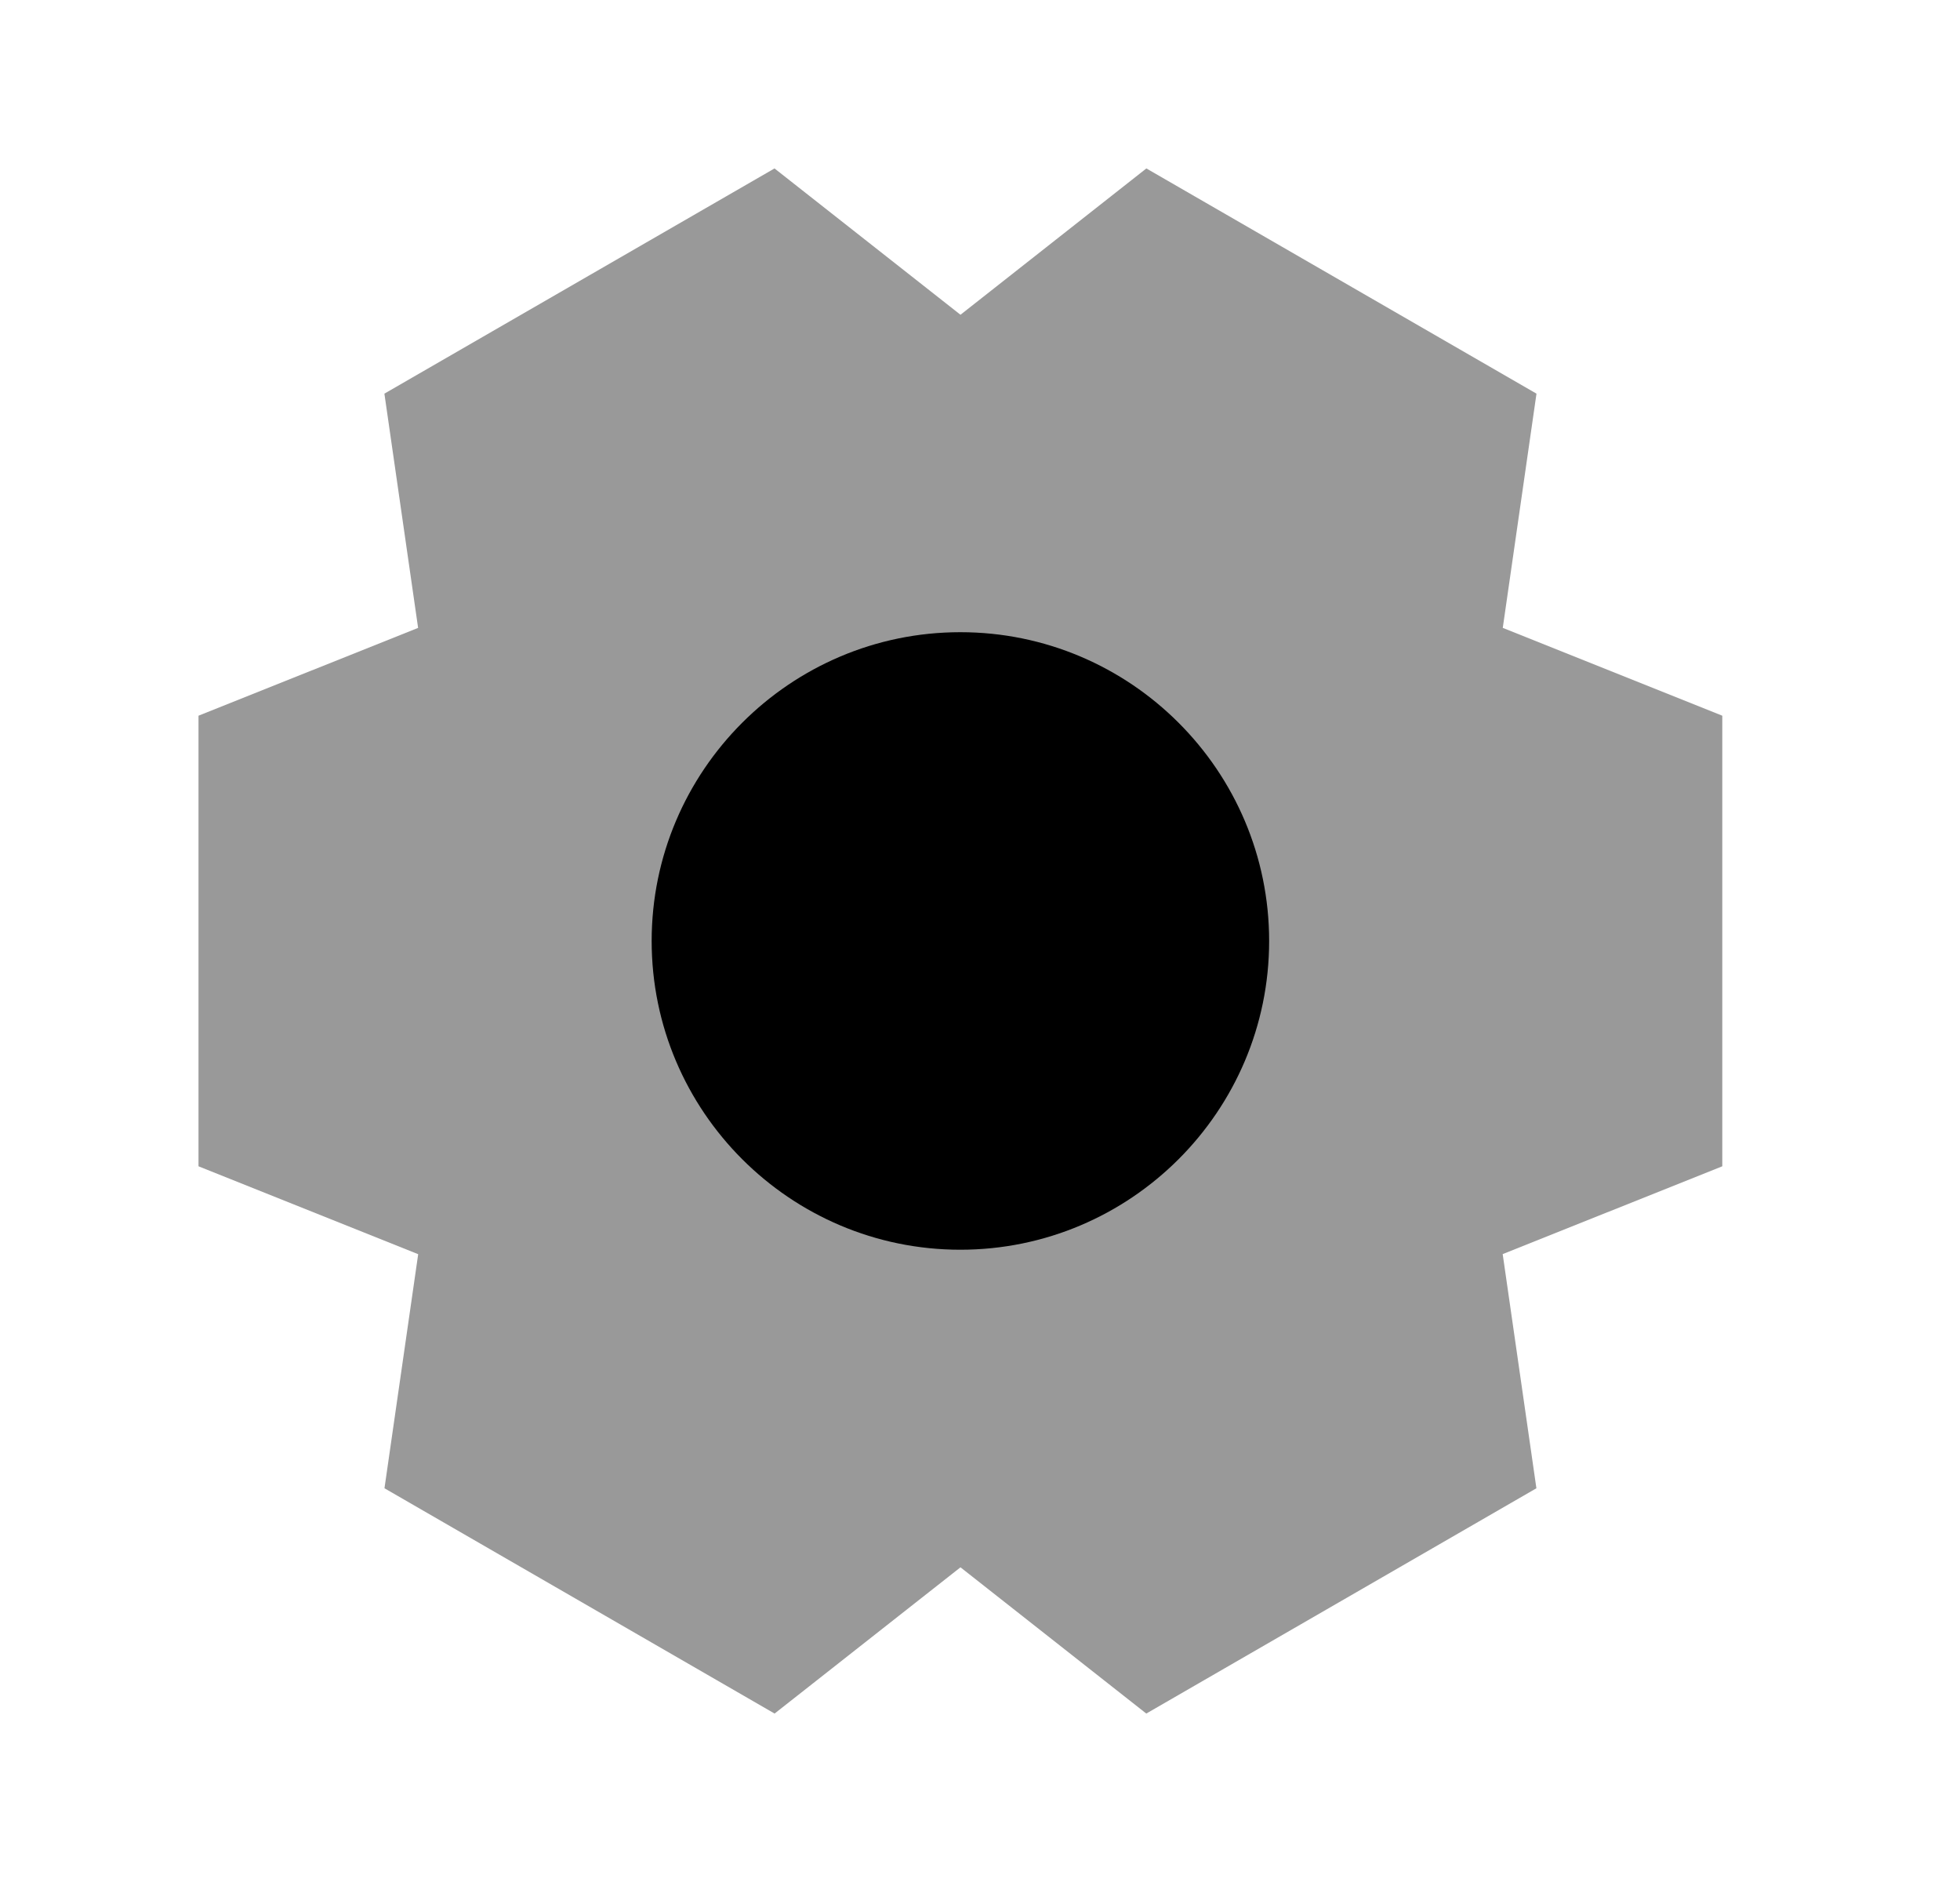 <svg width="25" height="24" viewBox="0 0 25 24" fill="none" xmlns="http://www.w3.org/2000/svg">
<path opacity="0.4" fill-rule="evenodd" clip-rule="evenodd" d="M21.968 9.127L19.168 8.007L19.598 5.02L14.622 2.148L12.251 4.014L9.879 2.148L4.903 5.02L5.333 8.007L2.532 9.127V14.873L5.334 15.994L4.904 18.979L9.88 21.852L12.251 19.987L14.621 21.852L19.597 18.979L19.167 15.993L21.968 14.873V9.127Z" fill="currentColor"/>
<path d="M8.312 12C8.312 14.171 10.079 15.937 12.249 15.937C14.421 15.937 16.188 14.171 16.188 12C16.188 9.829 14.421 8.062 12.249 8.062C10.079 8.062 8.312 9.829 8.312 12Z" fill="currentColor"/>
</svg>
